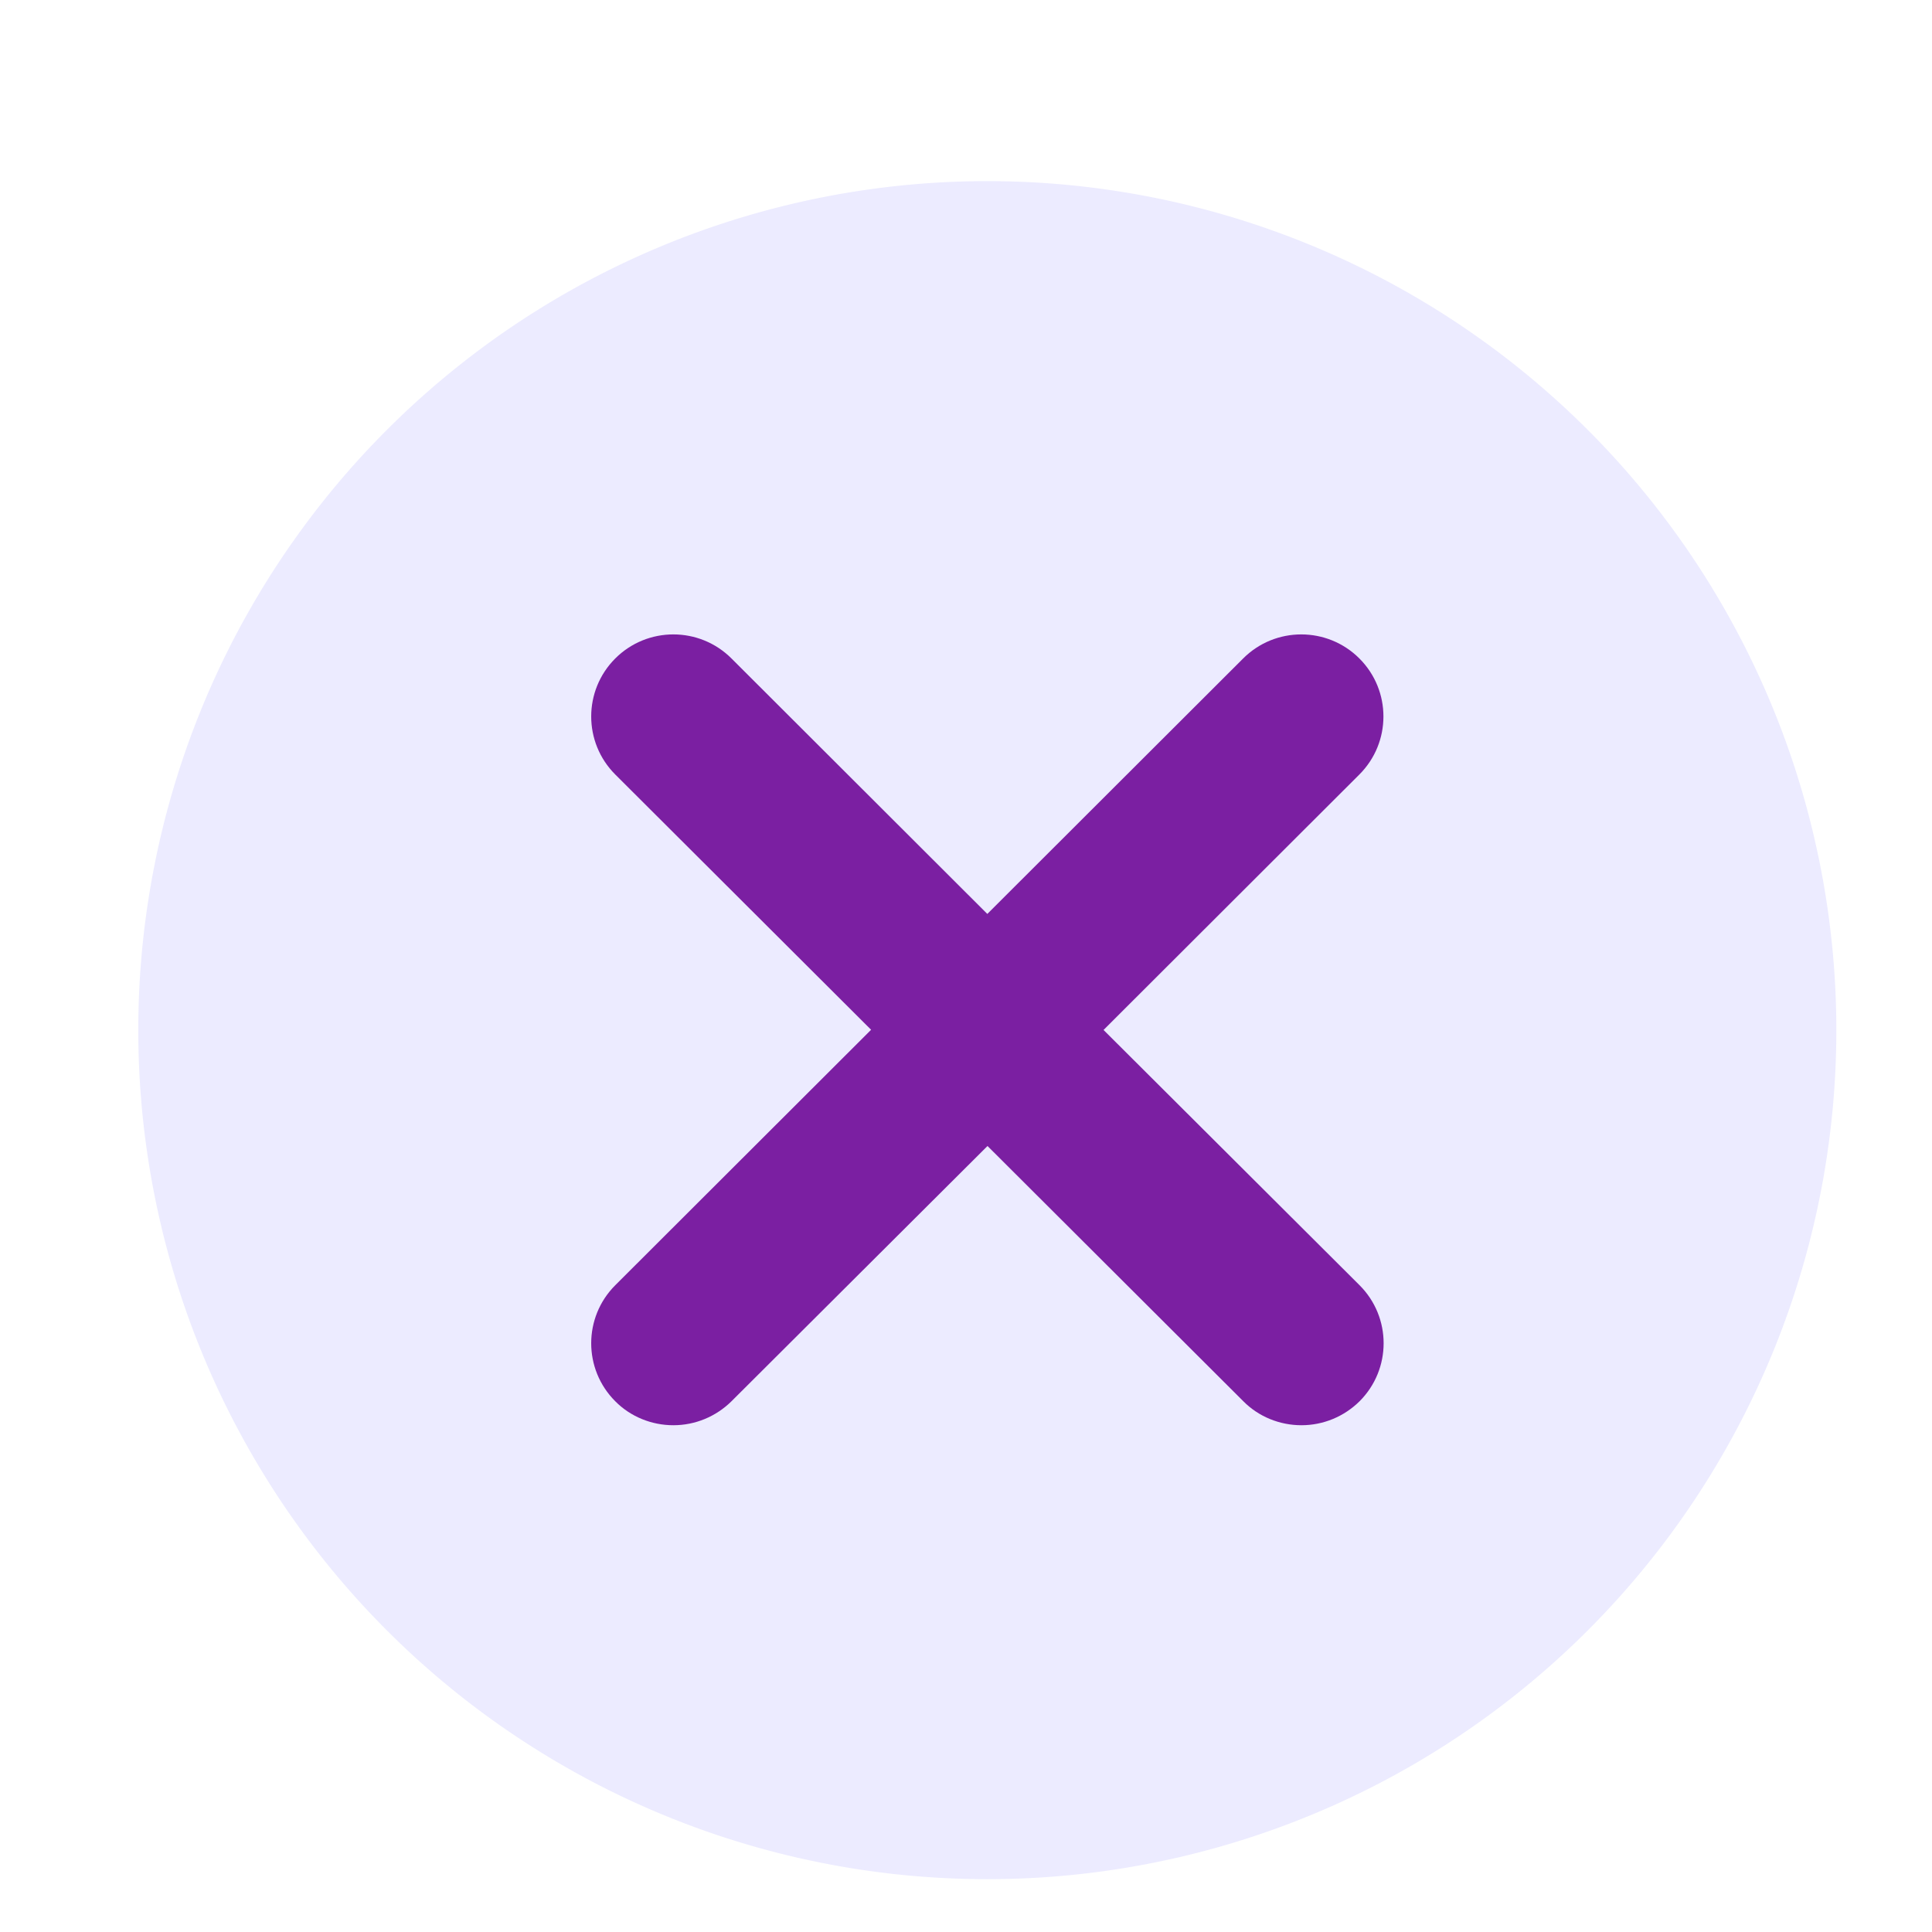 <?xml version="1.0" standalone="no"?><!DOCTYPE svg PUBLIC "-//W3C//DTD SVG 1.1//EN" "http://www.w3.org/Graphics/SVG/1.1/DTD/svg11.dtd"><svg t="1675935016645" class="icon" viewBox="0 0 1024 1024" version="1.1" xmlns="http://www.w3.org/2000/svg" p-id="4334" xmlns:xlink="http://www.w3.org/1999/xlink" width="200" height="200"><path d="M523.3 546m-450 0a450 450 0 1 0 900 0 450 450 0 1 0-900 0Z" fill="#E0DDFF" opacity=".6" p-id="4335"></path><path d="M584.9 545.9l135.6-135.4c17-17 17-44.5 0-61.5s-44.6-17-61.6 0L523.3 484.4 387.7 349c-17-17-44.6-17-61.6 0s-17 44.5 0 61.5l135.6 135.3-135.6 135.4c-17 17-17 44.5 0 61.5 8.1 8.2 19.3 12.7 30.8 12.7 11.6 0 22.6-4.6 30.8-12.7l135.7-135.3L659 742.7c8.1 8.2 19.3 12.7 30.8 12.7 11.6 0 22.6-4.6 30.8-12.7 17-17 17-44.5 0-61.5L584.9 545.9z m0 0" fill="#7B1FA2" p-id="4336"></path></svg>